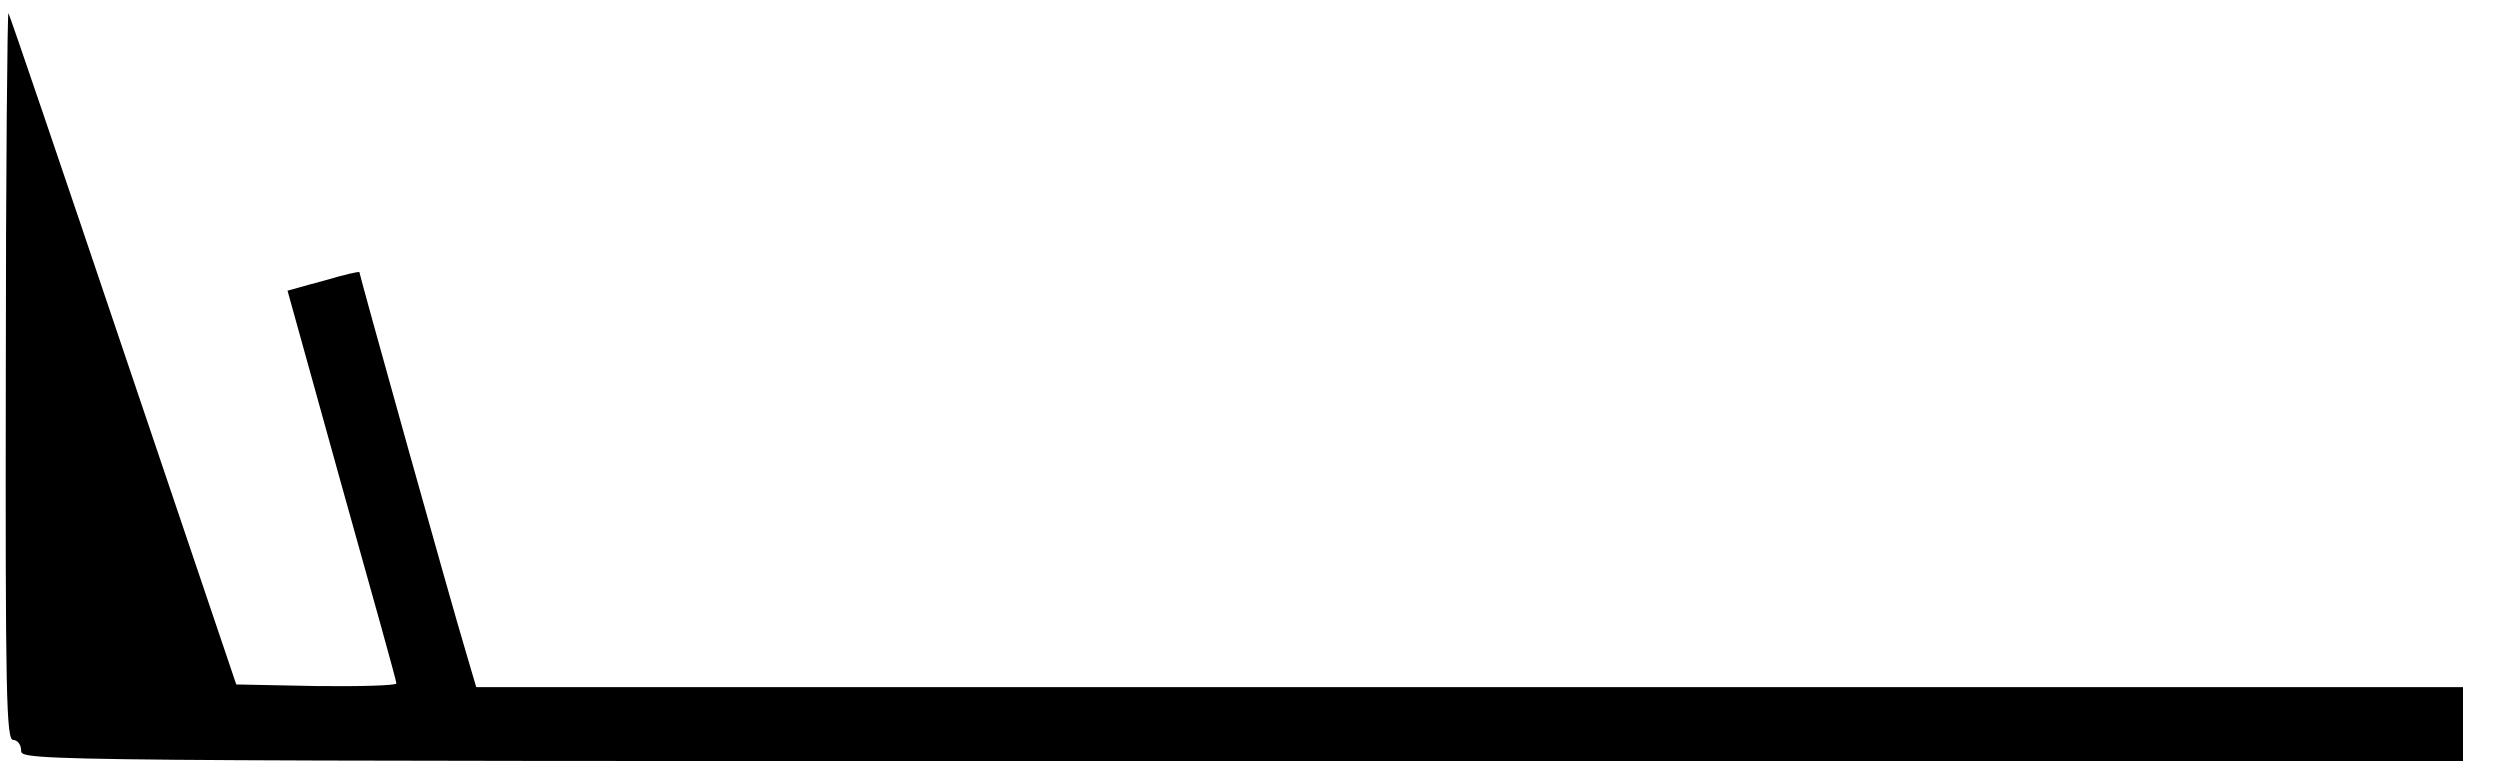 <?xml version="1.0" standalone="no"?>
<!DOCTYPE svg PUBLIC "-//W3C//DTD SVG 20010904//EN"
 "http://www.w3.org/TR/2001/REC-SVG-20010904/DTD/svg10.dtd">
<svg version="1.0" xmlns="http://www.w3.org/2000/svg"
 viewBox="0 0 473 144"
 preserveAspectRatio="xMidYMid meet">

<g transform="translate(0,144) scale(0.1,-0.1)"
fill="#000000" stroke="none">
<path d="M11 733 c-1 -610 1 -693 14 -693 8 0 15 -9 15 -20 0 -20 7 -20 2310
-20 l2310 0 0 70 0 70 -1880 0 -1879 0 -20 68 c-27 89 -201 712 -201 717 0 2
-30 -5 -67 -16 -38 -10 -68 -19 -69 -19 0 0 46 -165 102 -367 57 -203 104
-371 104 -376 0 -4 -68 -6 -152 -5 l-151 3 -213 630 c-117 347 -215 635 -218
640 -2 6 -5 -302 -5 -682z"/>
</g>
</svg>
